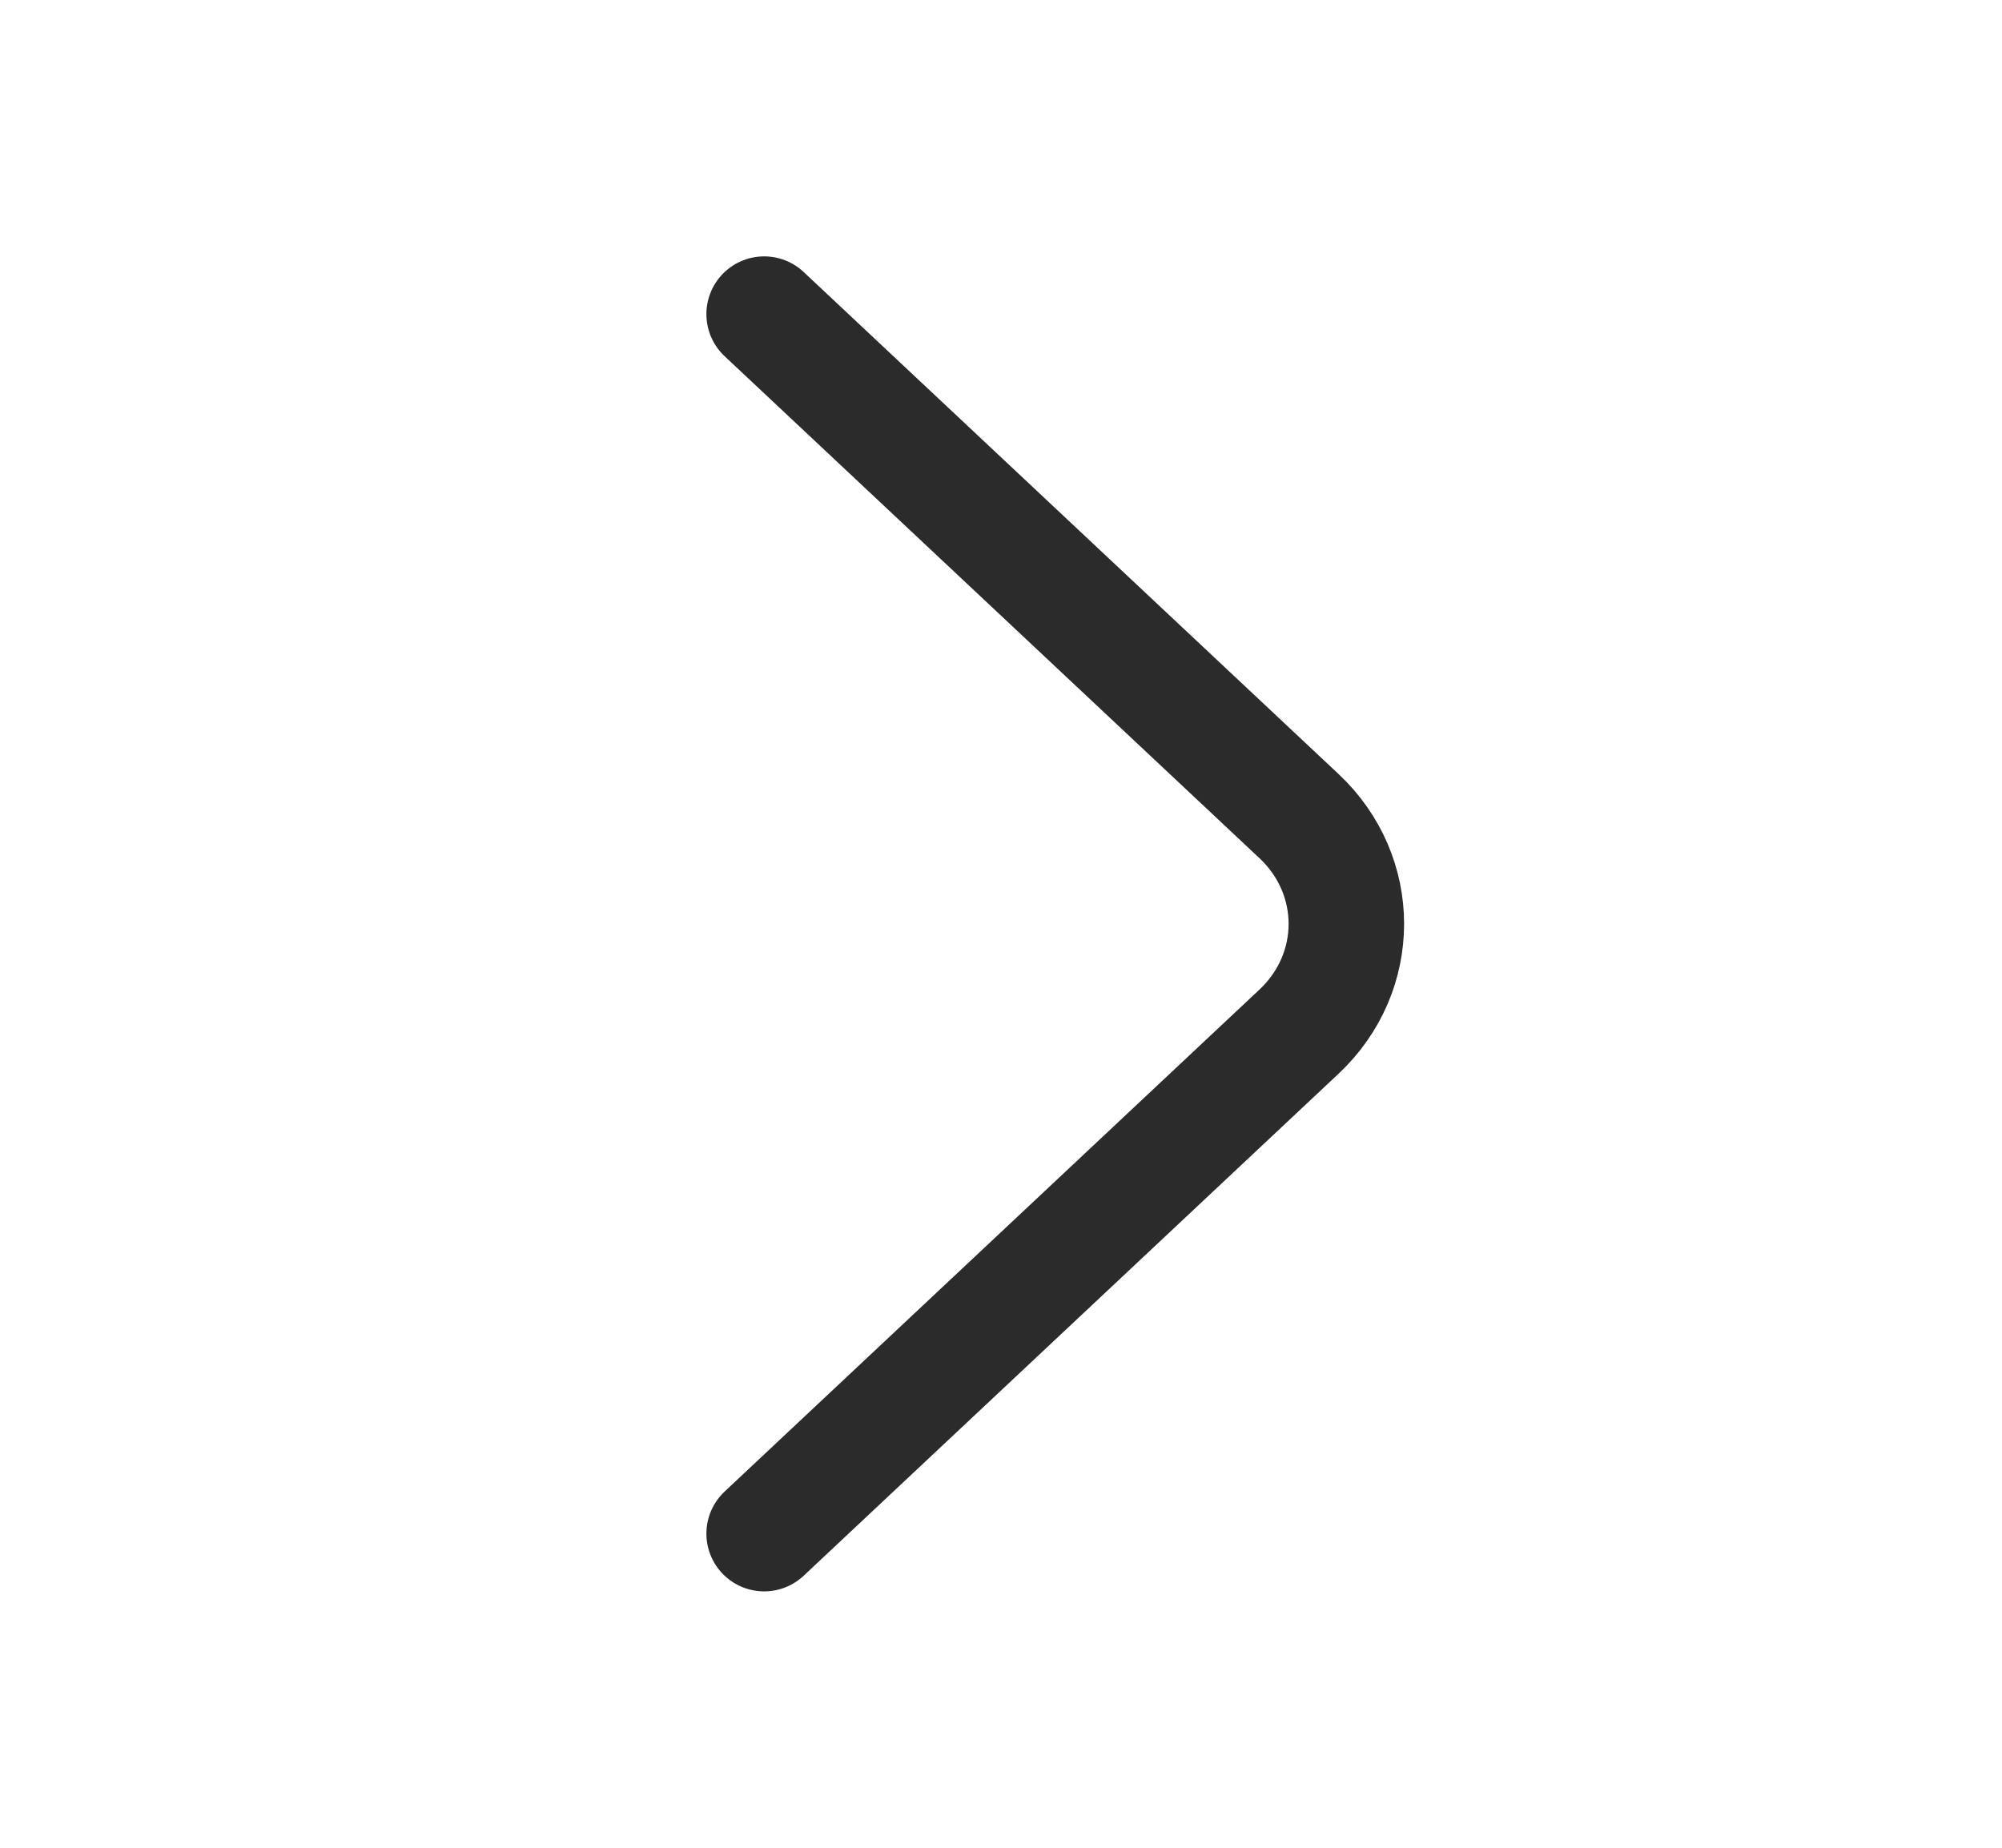 <svg width="26" height="24" viewBox="0 0 26 24" fill="none" xmlns="http://www.w3.org/2000/svg">
<path d="M9.924 19.92L16.87 13.4C17.69 12.63 17.69 11.37 16.87 10.6L9.924 4.08" stroke="#2B2B2B" stroke-width="1.5" stroke-miterlimit="10" stroke-linecap="round" stroke-linejoin="round"/>
</svg>
